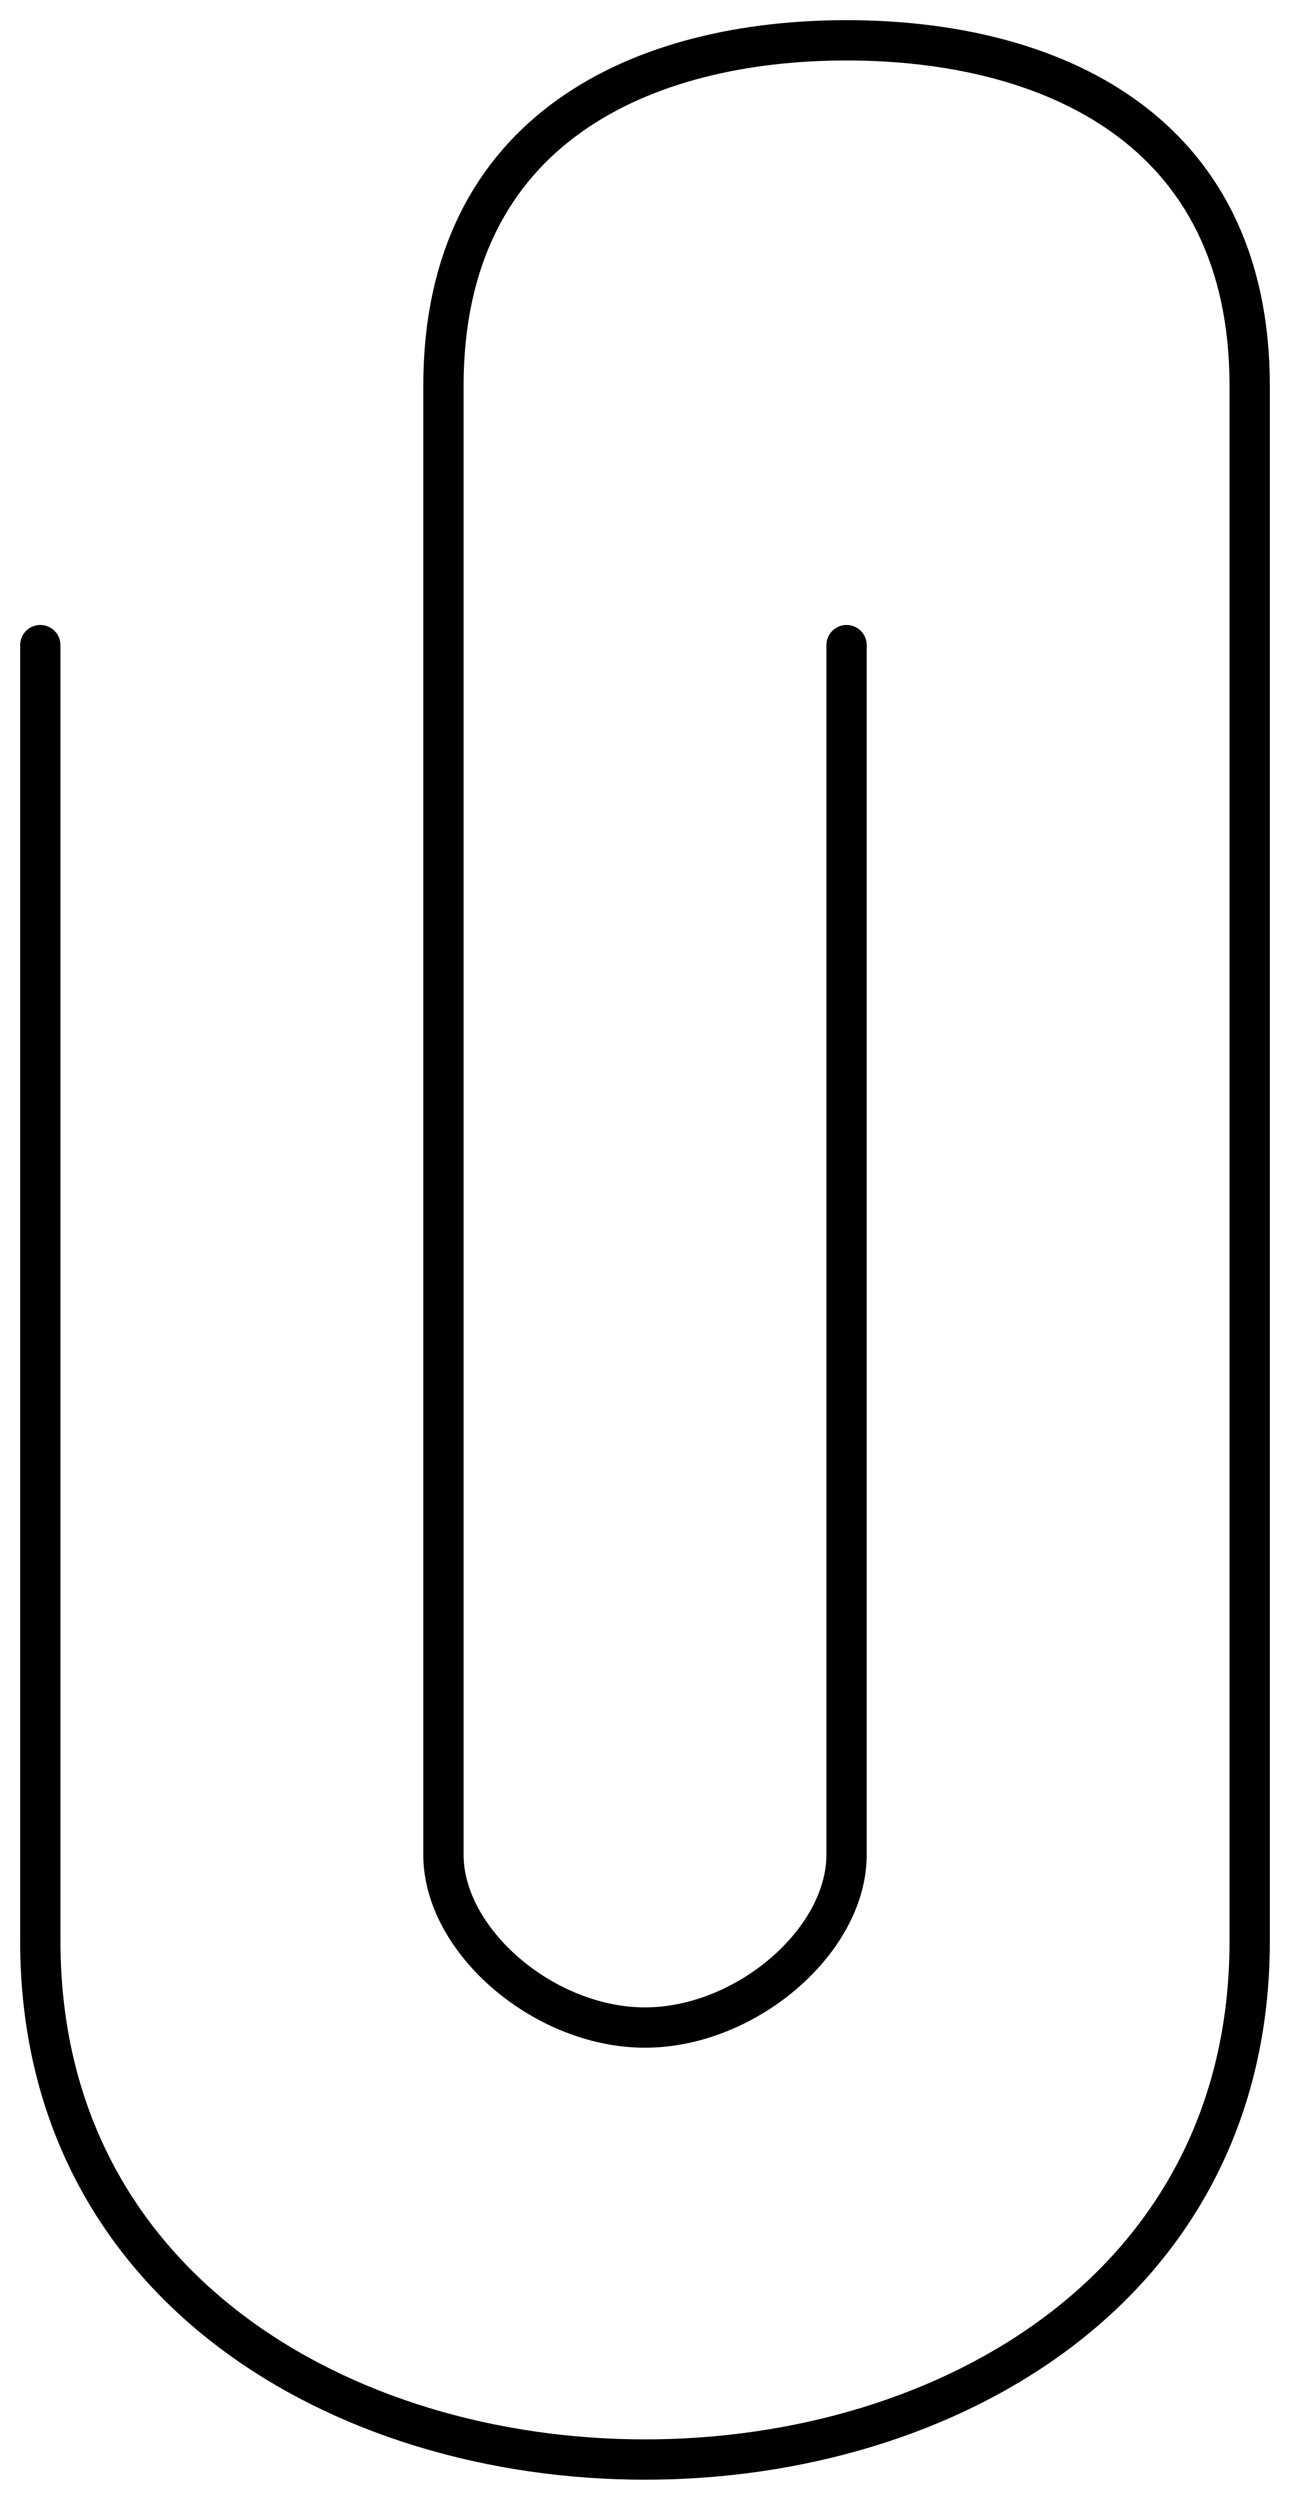 <svg width="32" height="62" viewBox="0 0 32 62" fill="none" xmlns="http://www.w3.org/2000/svg">
<path d="M1 16V48.143C1 56.714 8.5 61 16 61C23.5 61 31 56.714 31 48.143V9.571C31 3.143 26 1 21 1C16 1 11 3.143 11 9.571V46C11 48.143 13.5 50.286 16 50.286C18.5 50.286 21 48.143 21 46V16" stroke="black" stroke-linecap="round" stroke-linejoin="round"/>
</svg>
